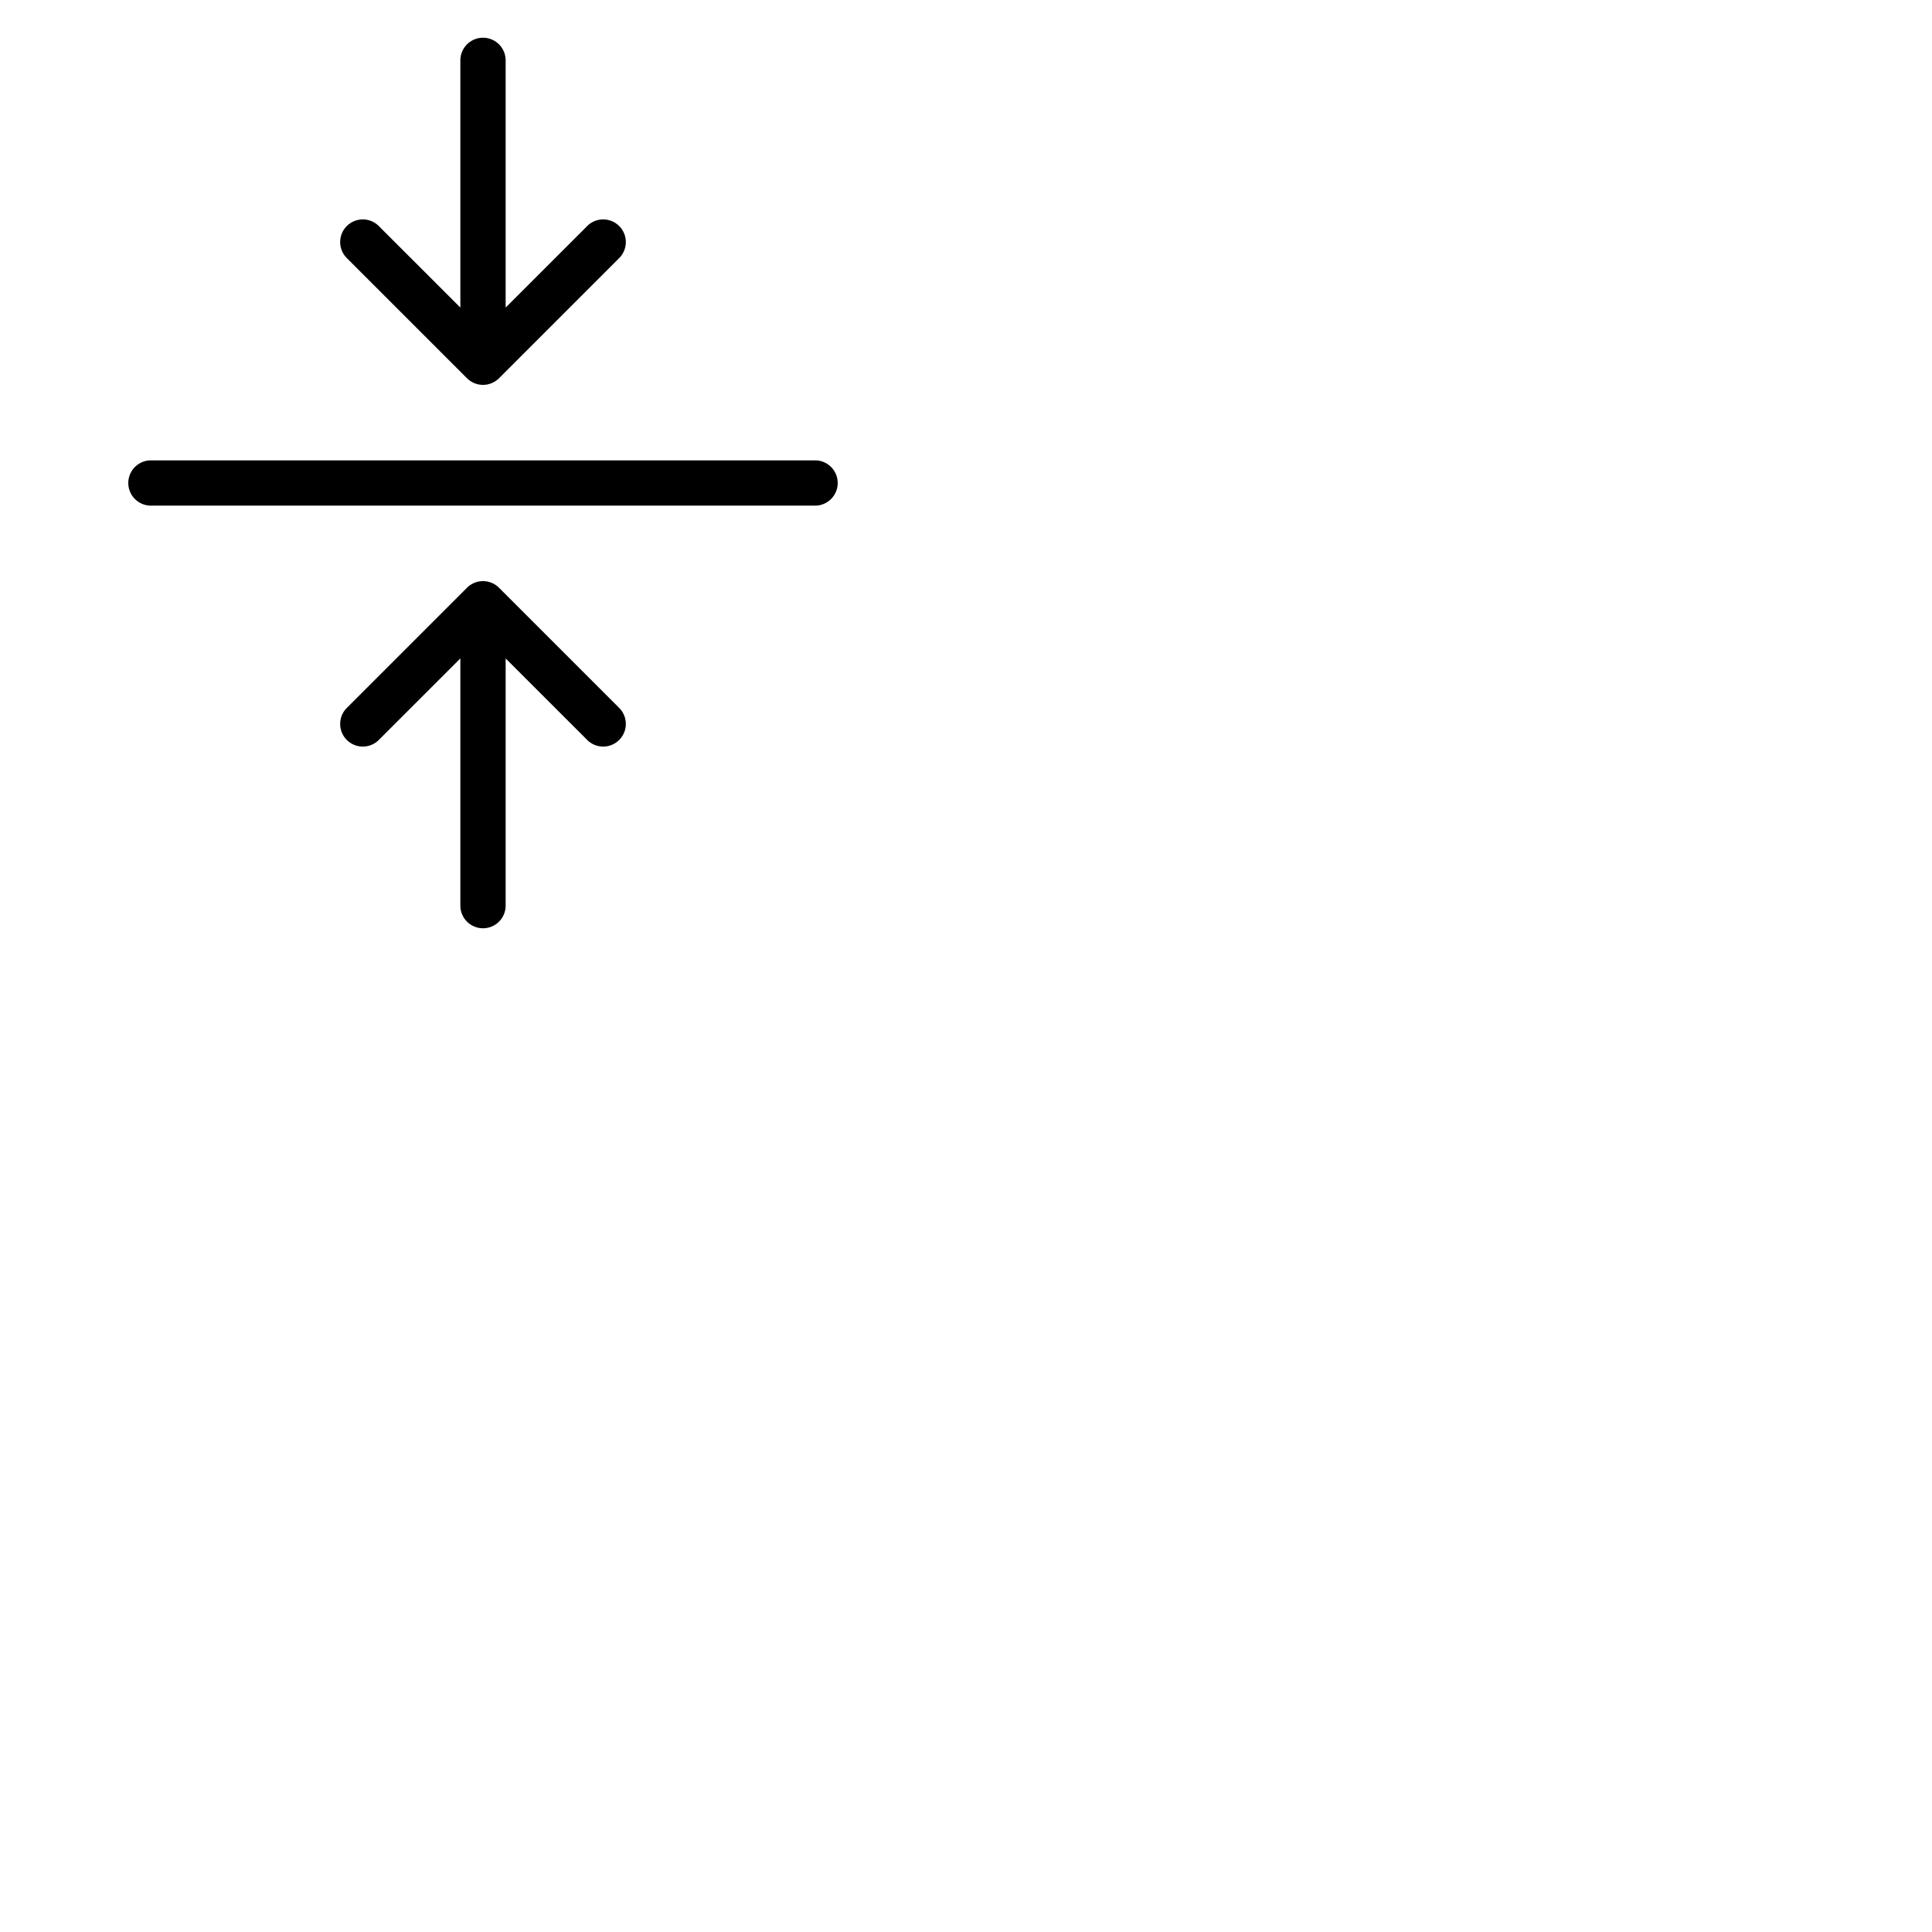 <svg xmlns="http://www.w3.org/2000/svg" version="1.1" viewBox="0 0 512 512" fill="currentColor"><path fill="currentColor" d="M222 128a6 6 0 0 1-6 6H40a6 6 0 0 1 0-12h176a6 6 0 0 1 6 6m-98.24-27.76a6 6 0 0 0 8.48 0l32-32a6 6 0 0 0-8.48-8.48L134 81.51V16a6 6 0 0 0-12 0v65.51l-21.76-21.75a6 6 0 0 0-8.48 8.48Zm8.48 55.52a6 6 0 0 0-8.48 0l-32 32a6 6 0 0 0 8.48 8.48L122 174.49V240a6 6 0 0 0 12 0v-65.51l21.76 21.75a6 6 0 0 0 8.48-8.48Z"/></svg>